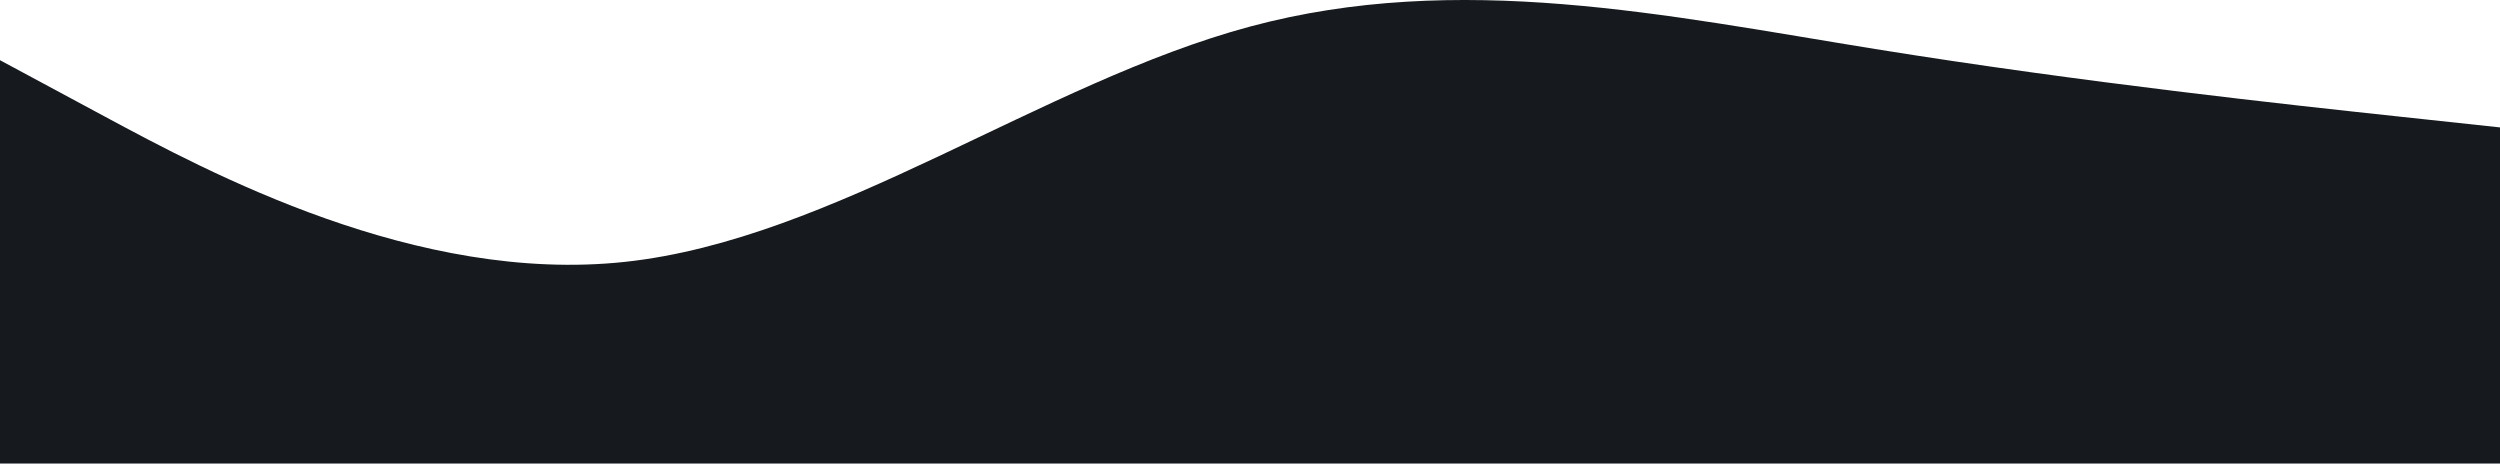 <svg xmlns="http://www.w3.org/2000/svg" width="1920" height="356" fill="none" viewBox="0 0 1920 356"><path fill="#161A1E" fill-rule="evenodd" d="M0 46.225L80 89.25C160 132.274 320 218.322 480 201.113C640 183.903 800 63.435 960 20.411C1120 -22.613 1280 11.806 1440 37.62C1600 63.435 1760 80.645 1840 89.25L1920 97.855V356H1840C1760 356 1600 356 1440 356C1280 356 1120 356 960 356C800 356 640 356 480 356C320 356 160 356 80 356H0V46.225Z" clip-rule="evenodd"/></svg>